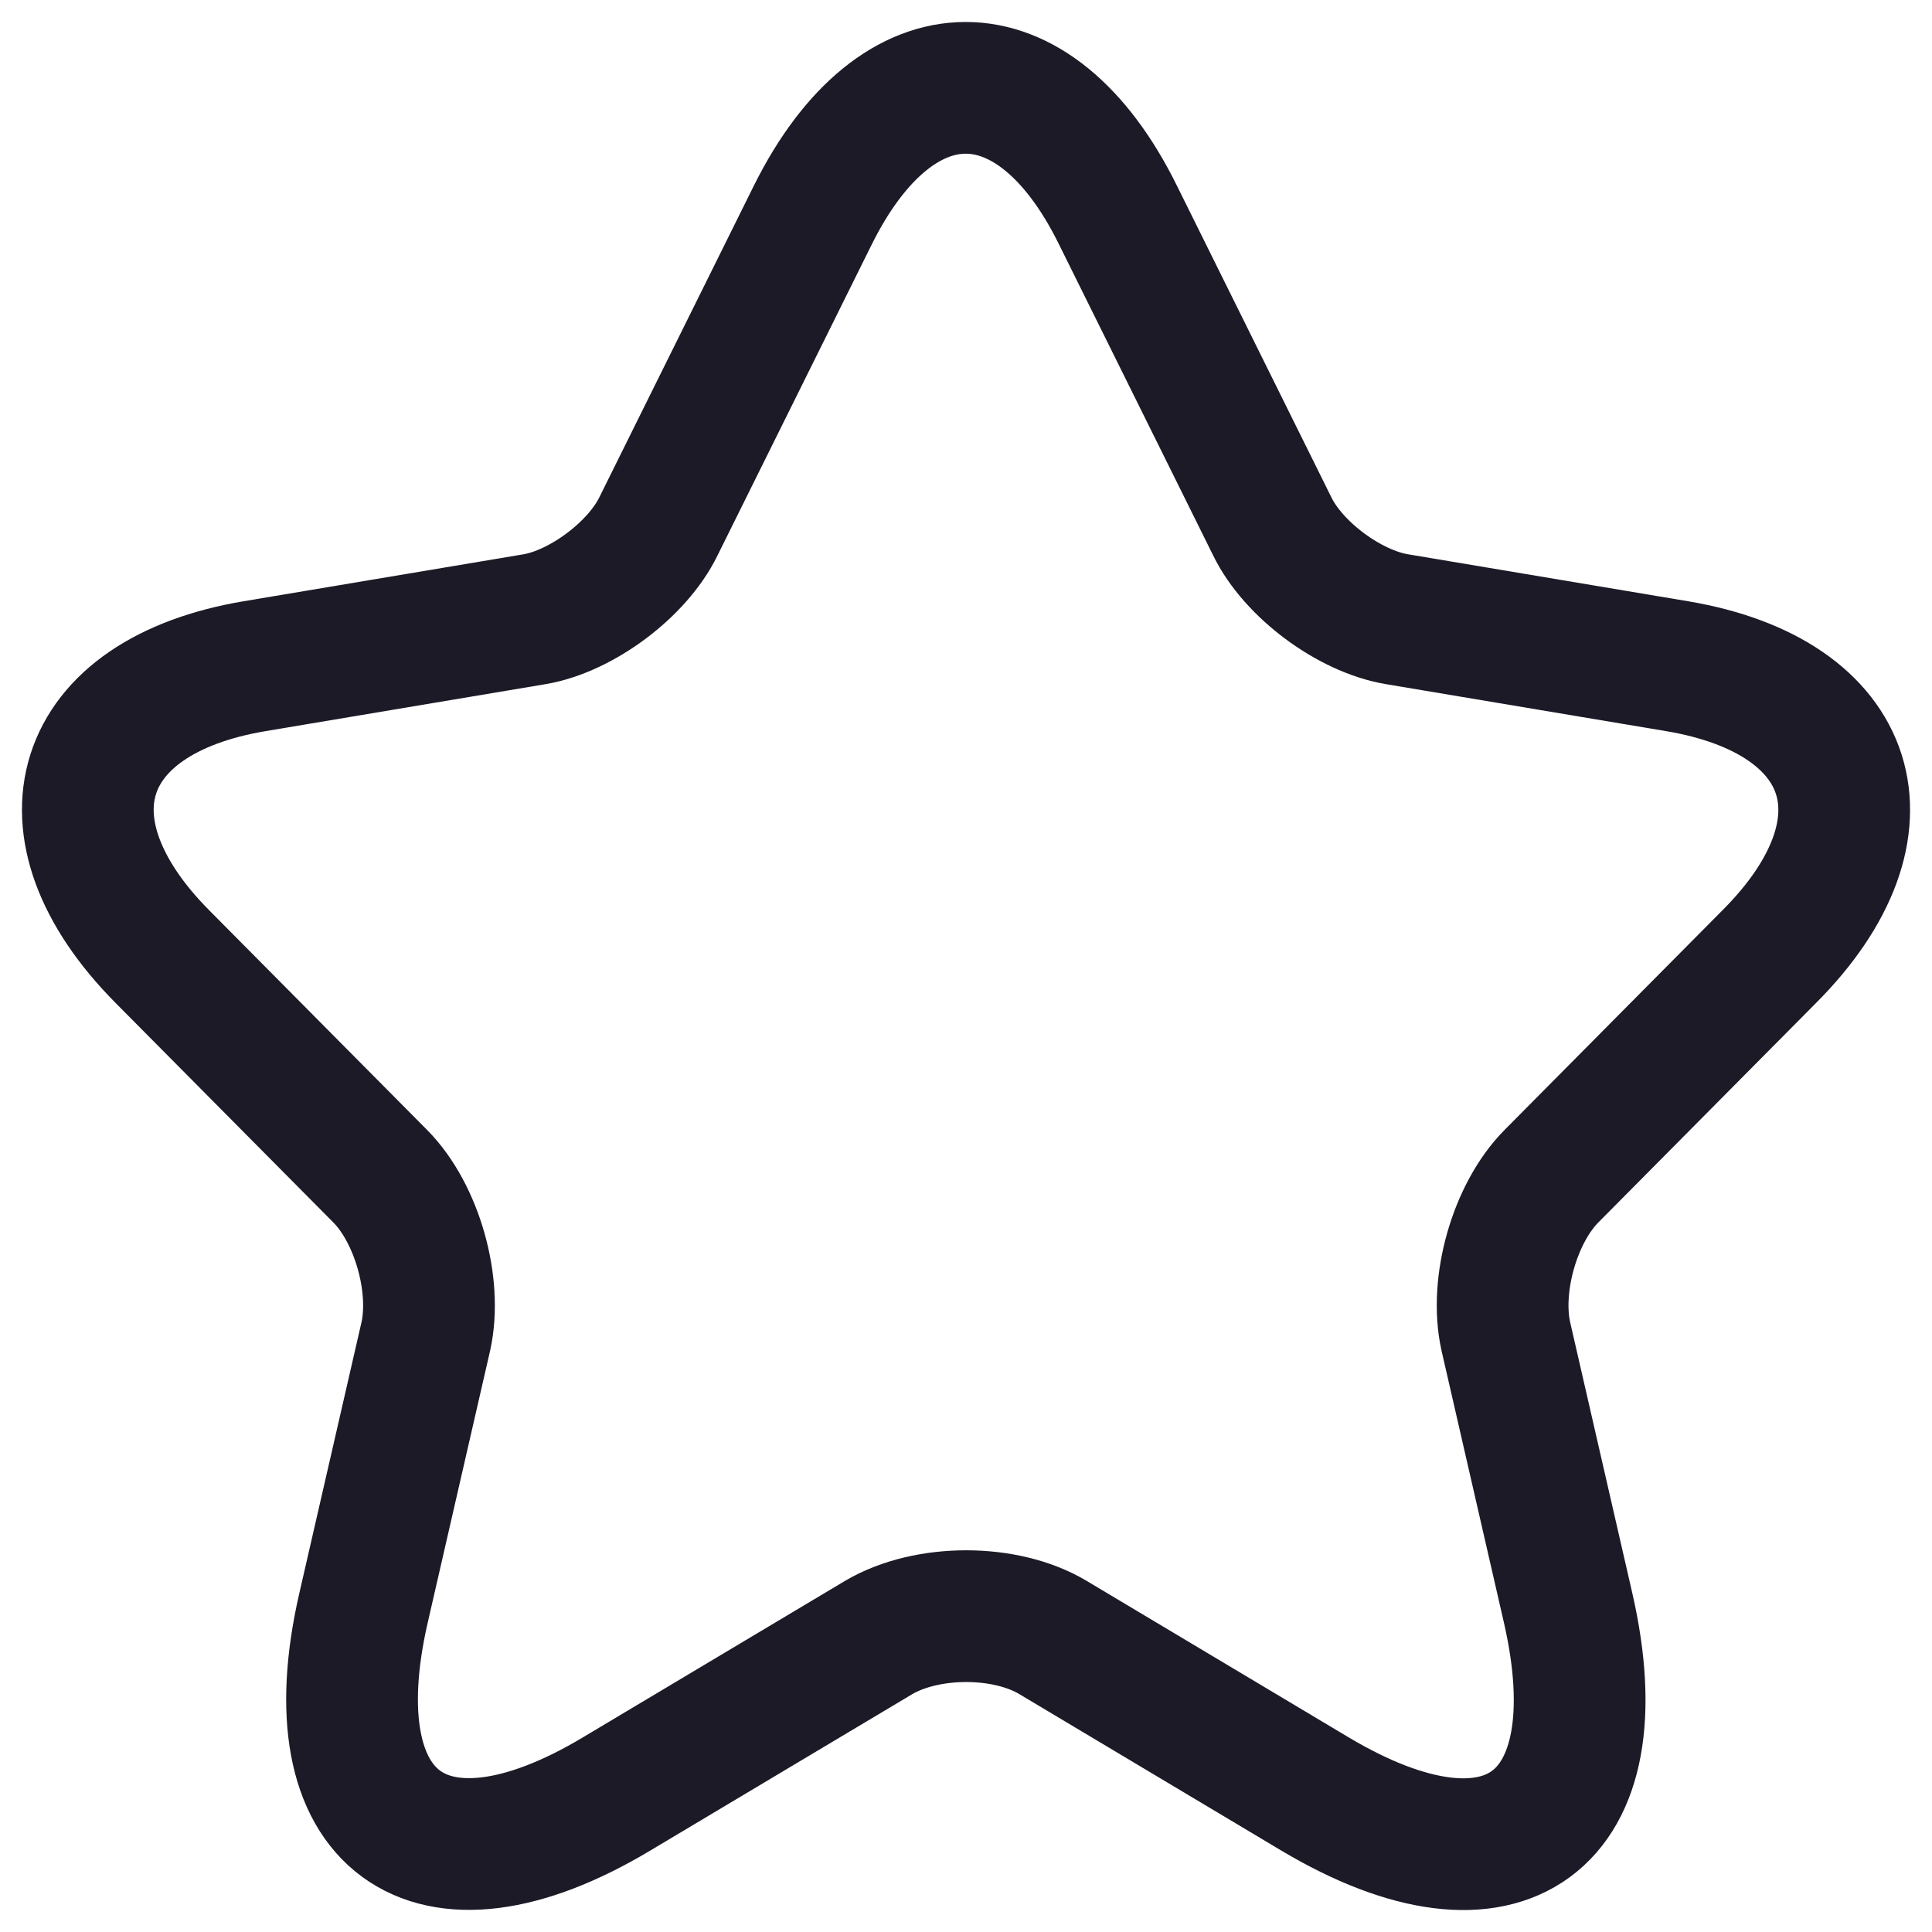 <svg width="22" height="22" viewBox="0 0 22 22" fill="none" xmlns="http://www.w3.org/2000/svg">
<path d="M12.728 2.444L14.487 5.993C14.727 6.487 15.367 6.961 15.907 7.051L19.097 7.586C21.137 7.929 21.617 9.421 20.147 10.893L17.667 13.393C17.247 13.816 17.017 14.633 17.147 15.217L17.857 18.312C18.417 20.762 17.127 21.71 14.977 20.43L11.988 18.645C11.448 18.323 10.558 18.323 10.008 18.645L7.018 20.43C4.878 21.71 3.579 20.752 4.139 18.312L4.849 15.217C4.978 14.633 4.749 13.816 4.329 13.393L1.849 10.893C0.389 9.421 0.859 7.929 2.899 7.586L6.088 7.051C6.618 6.961 7.258 6.487 7.498 5.993L9.258 2.444C10.218 0.519 11.778 0.519 12.728 2.444Z" stroke="#1C1A26" stroke-width="1.5" stroke-linecap="round" stroke-linejoin="round"/>
</svg>
